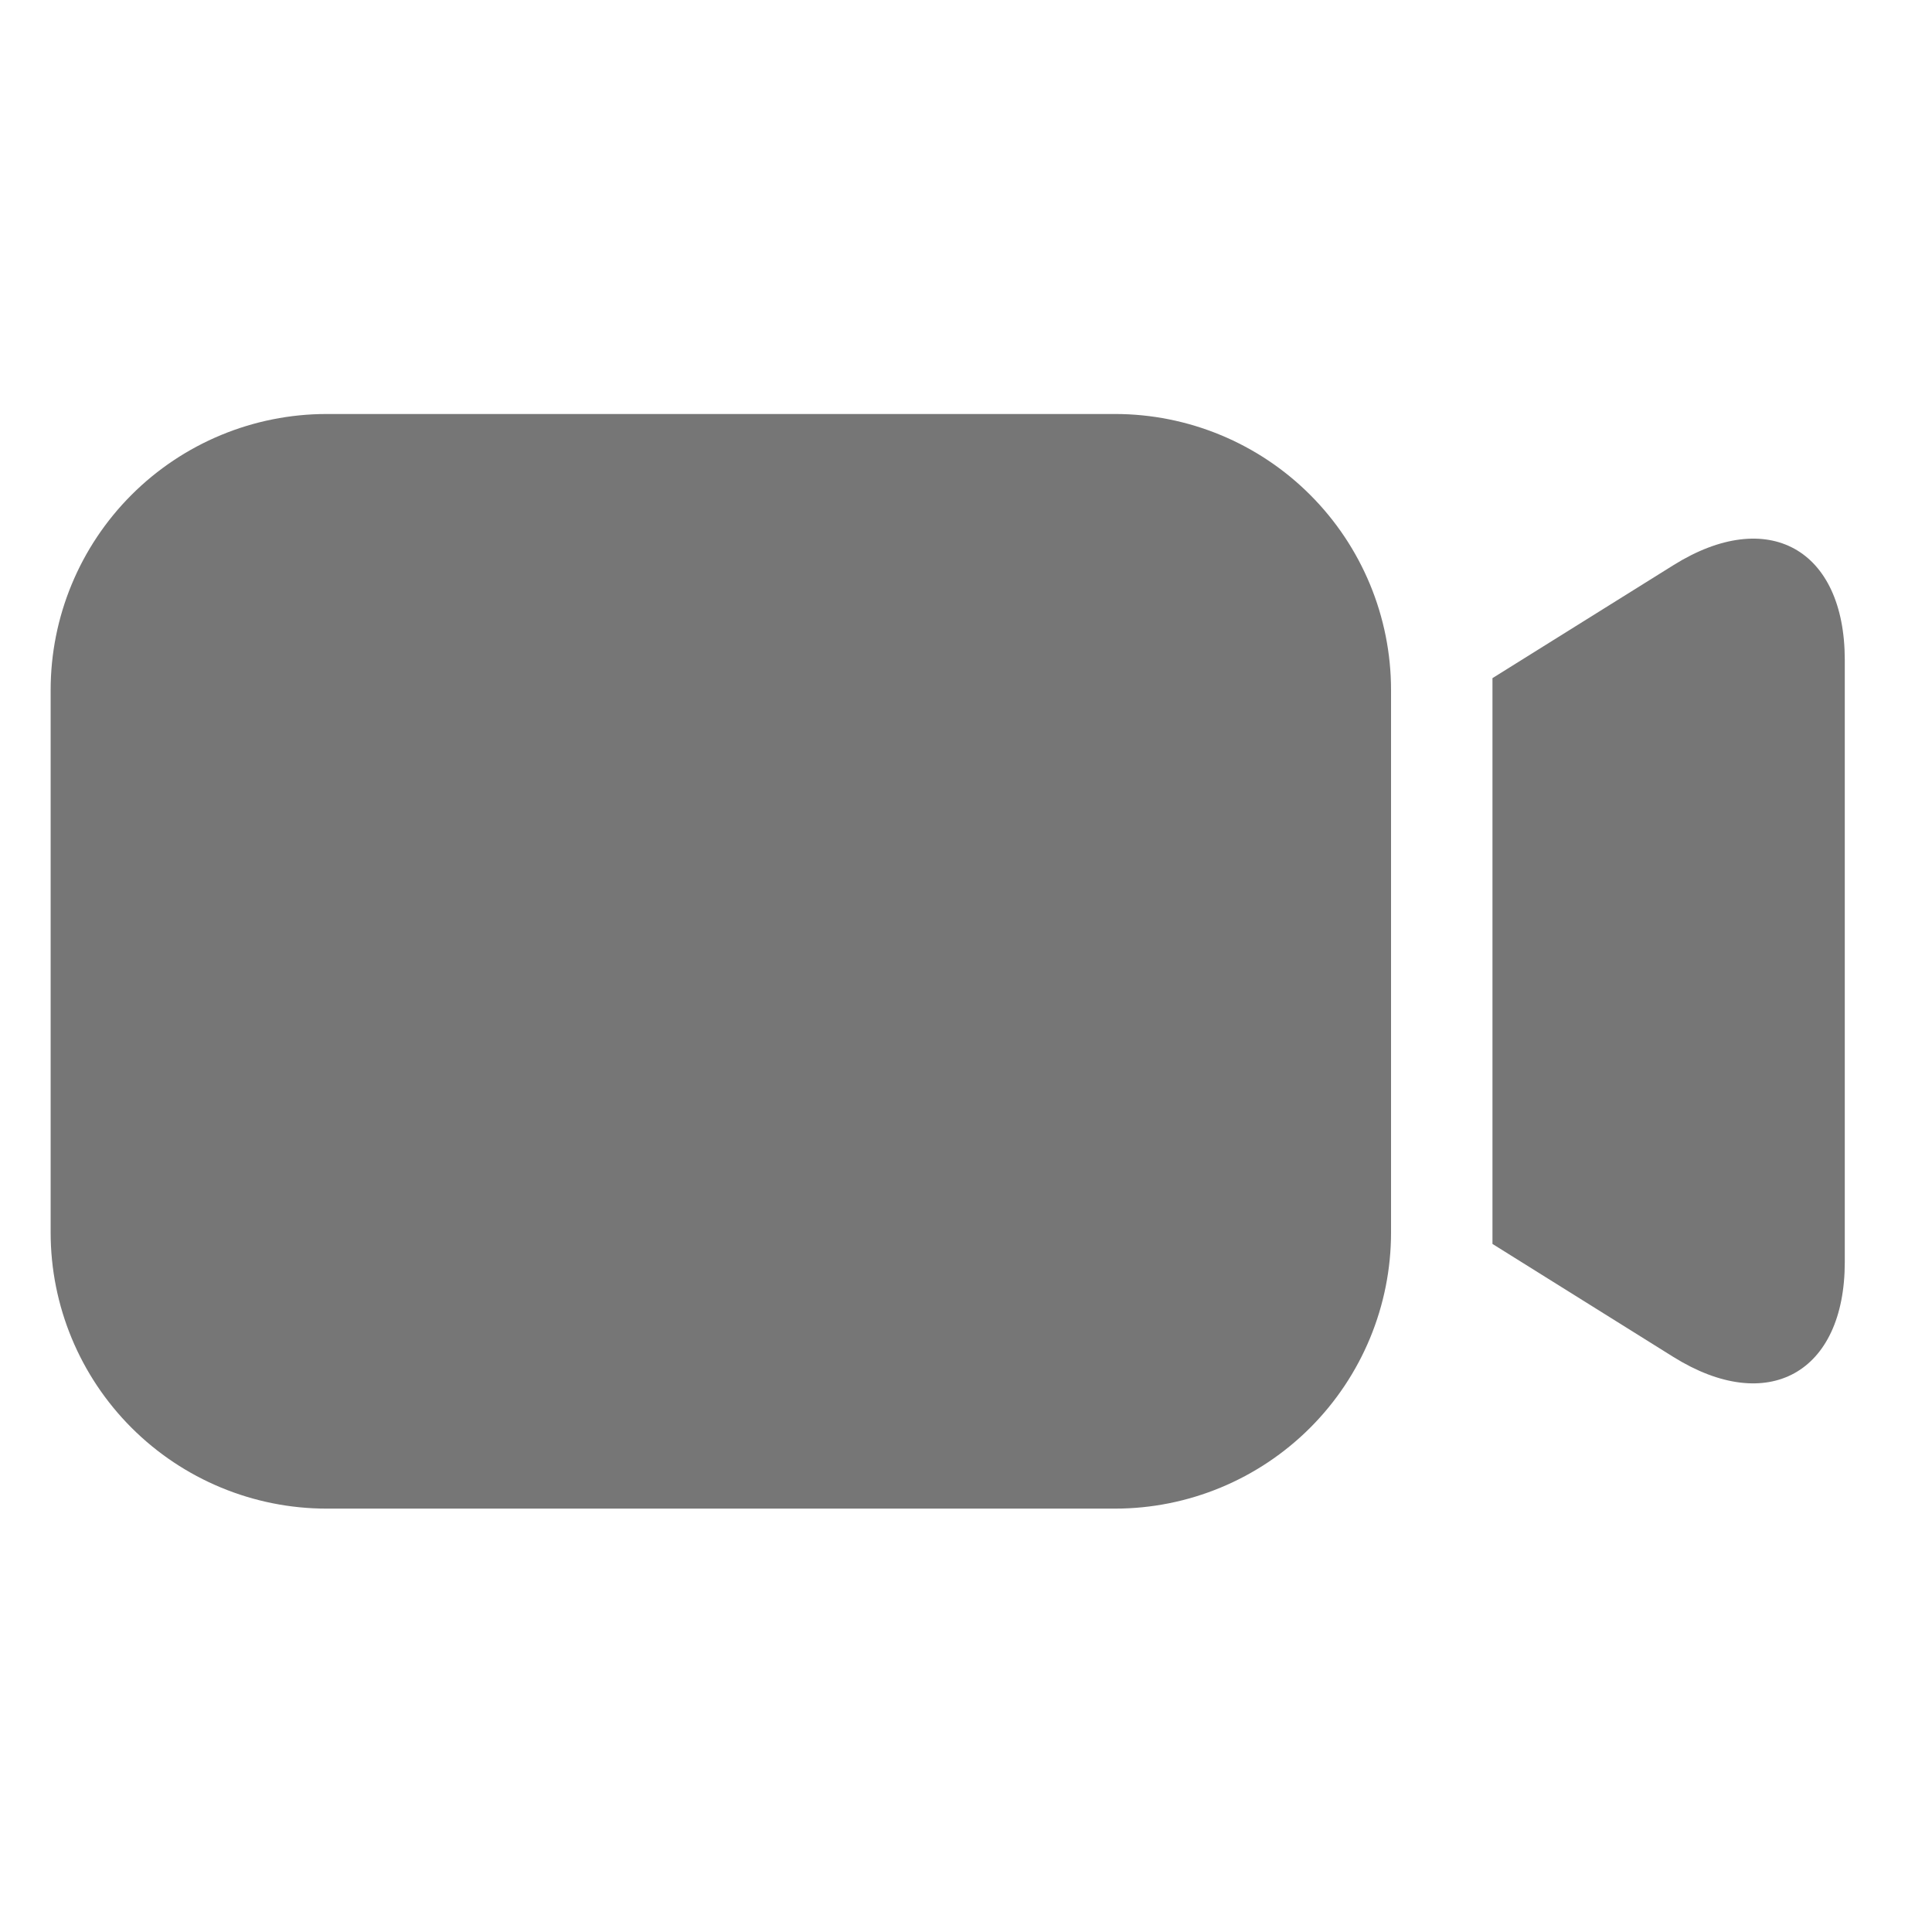 <svg
    xmlns="http://www.w3.org/2000/svg"
    viewBox="0 0 14 14"
    id="vector">
    <path
        id="path"
        d="M 2.367 3 L 8.08 3 C 8.61 3 9.119 3.211 9.494 3.586 C 9.869 3.961 10.08 4.47 10.08 5 L 10.08 8.932 C 10.08 9.462 9.869 9.971 9.494 10.346 C 9.119 10.721 8.61 10.932 8.08 10.932 L 2.367 10.932 C 1.837 10.932 1.328 10.721 0.953 10.346 C 0.578 9.971 0.367 9.462 0.367 8.932 L 0.367 5 C 0.367 4.47 0.578 3.961 0.953 3.586 C 1.328 3.211 1.837 3 2.367 3 Z"
        fill="#767676"/>
    <path
        id="path_1"
        d="M 12.127 4.095 L 10.815 4.914 L 10.815 9.014 L 12.126 9.833 C 12.809 10.259 13.368 9.95 13.368 9.145 L 13.368 4.783 C 13.368 3.976 12.809 3.669 12.127 4.095 Z"
        fill="#767676"/>
</svg>
